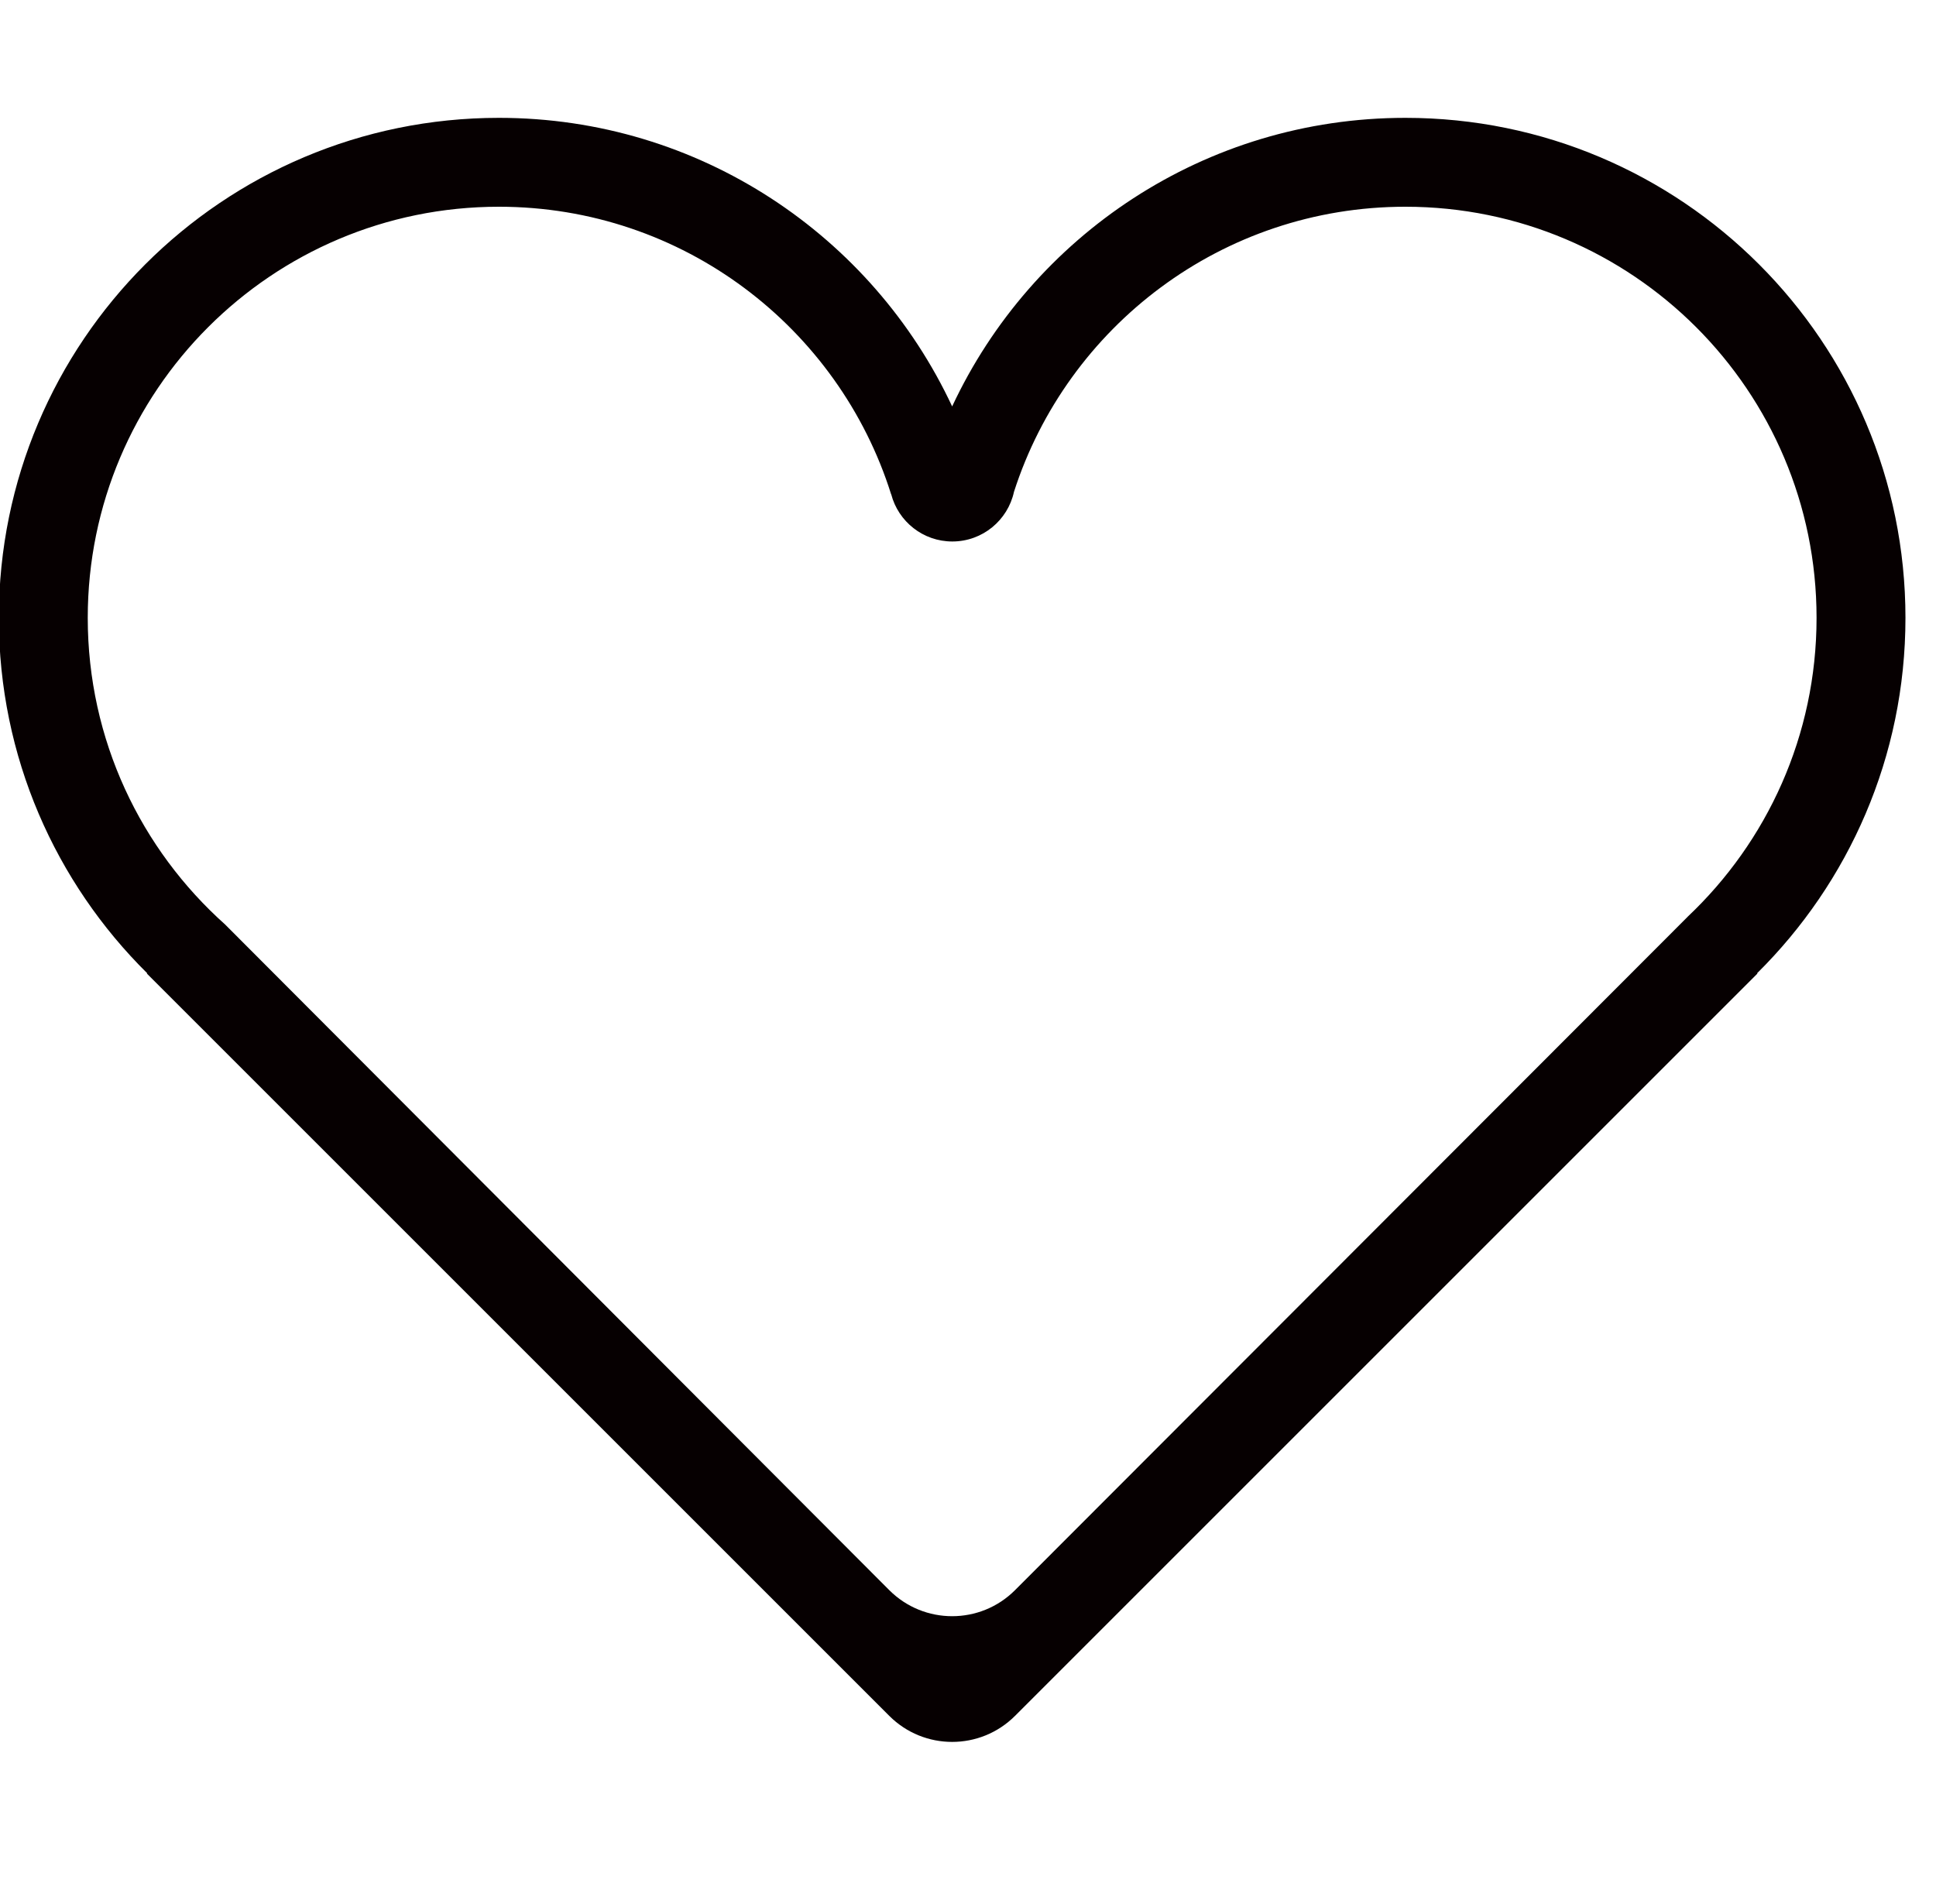 <?xml version="1.0" standalone="no"?><!DOCTYPE svg PUBLIC "-//W3C//DTD SVG 1.1//EN" "http://www.w3.org/Graphics/SVG/1.1/DTD/svg11.dtd"><svg class="icon" width="200px" height="196.73px" viewBox="0 0 1041 1024" version="1.1" xmlns="http://www.w3.org/2000/svg"><path d="M1024.588 332.269c0-148.505-120.388-268.892-268.892-268.892-107.864 0-200.878 63.522-243.718 155.19C469.139 126.898 376.126 63.376 268.261 63.376 119.755 63.376-0.631 183.763-0.631 332.269c0 74.777 30.532 142.416 79.8 191.155l-0.213 0.132 399.22 399.22c18.667 18.668 48.936 18.668 67.604 0l399.22-399.22-0.189-0.155C994.065 474.664 1024.588 407.034 1024.588 332.269zM803.762 596.872 545.78 855.171c-18.668 18.67-48.936 18.668-67.604 0l-257.624-258.231-99.332-99.567 0.028 0c-45.445-40.49-74.075-99.449-74.075-165.105 0-122.105 98.984-221.089 221.089-221.089 98.949 0 182.692 65.012 210.9 154.645l0.051 0c3.794 14.601 17.064 25.38 32.853 25.38 16.256 0 29.834-11.43 33.157-26.69 28.611-88.954 112.009-153.334 210.474-153.334 122.104 0 221.089 98.984 221.089 221.089 0 63.329-26.636 120.428-69.305 160.732l0.023 0L803.762 596.872z" fill="#060001" /></svg>